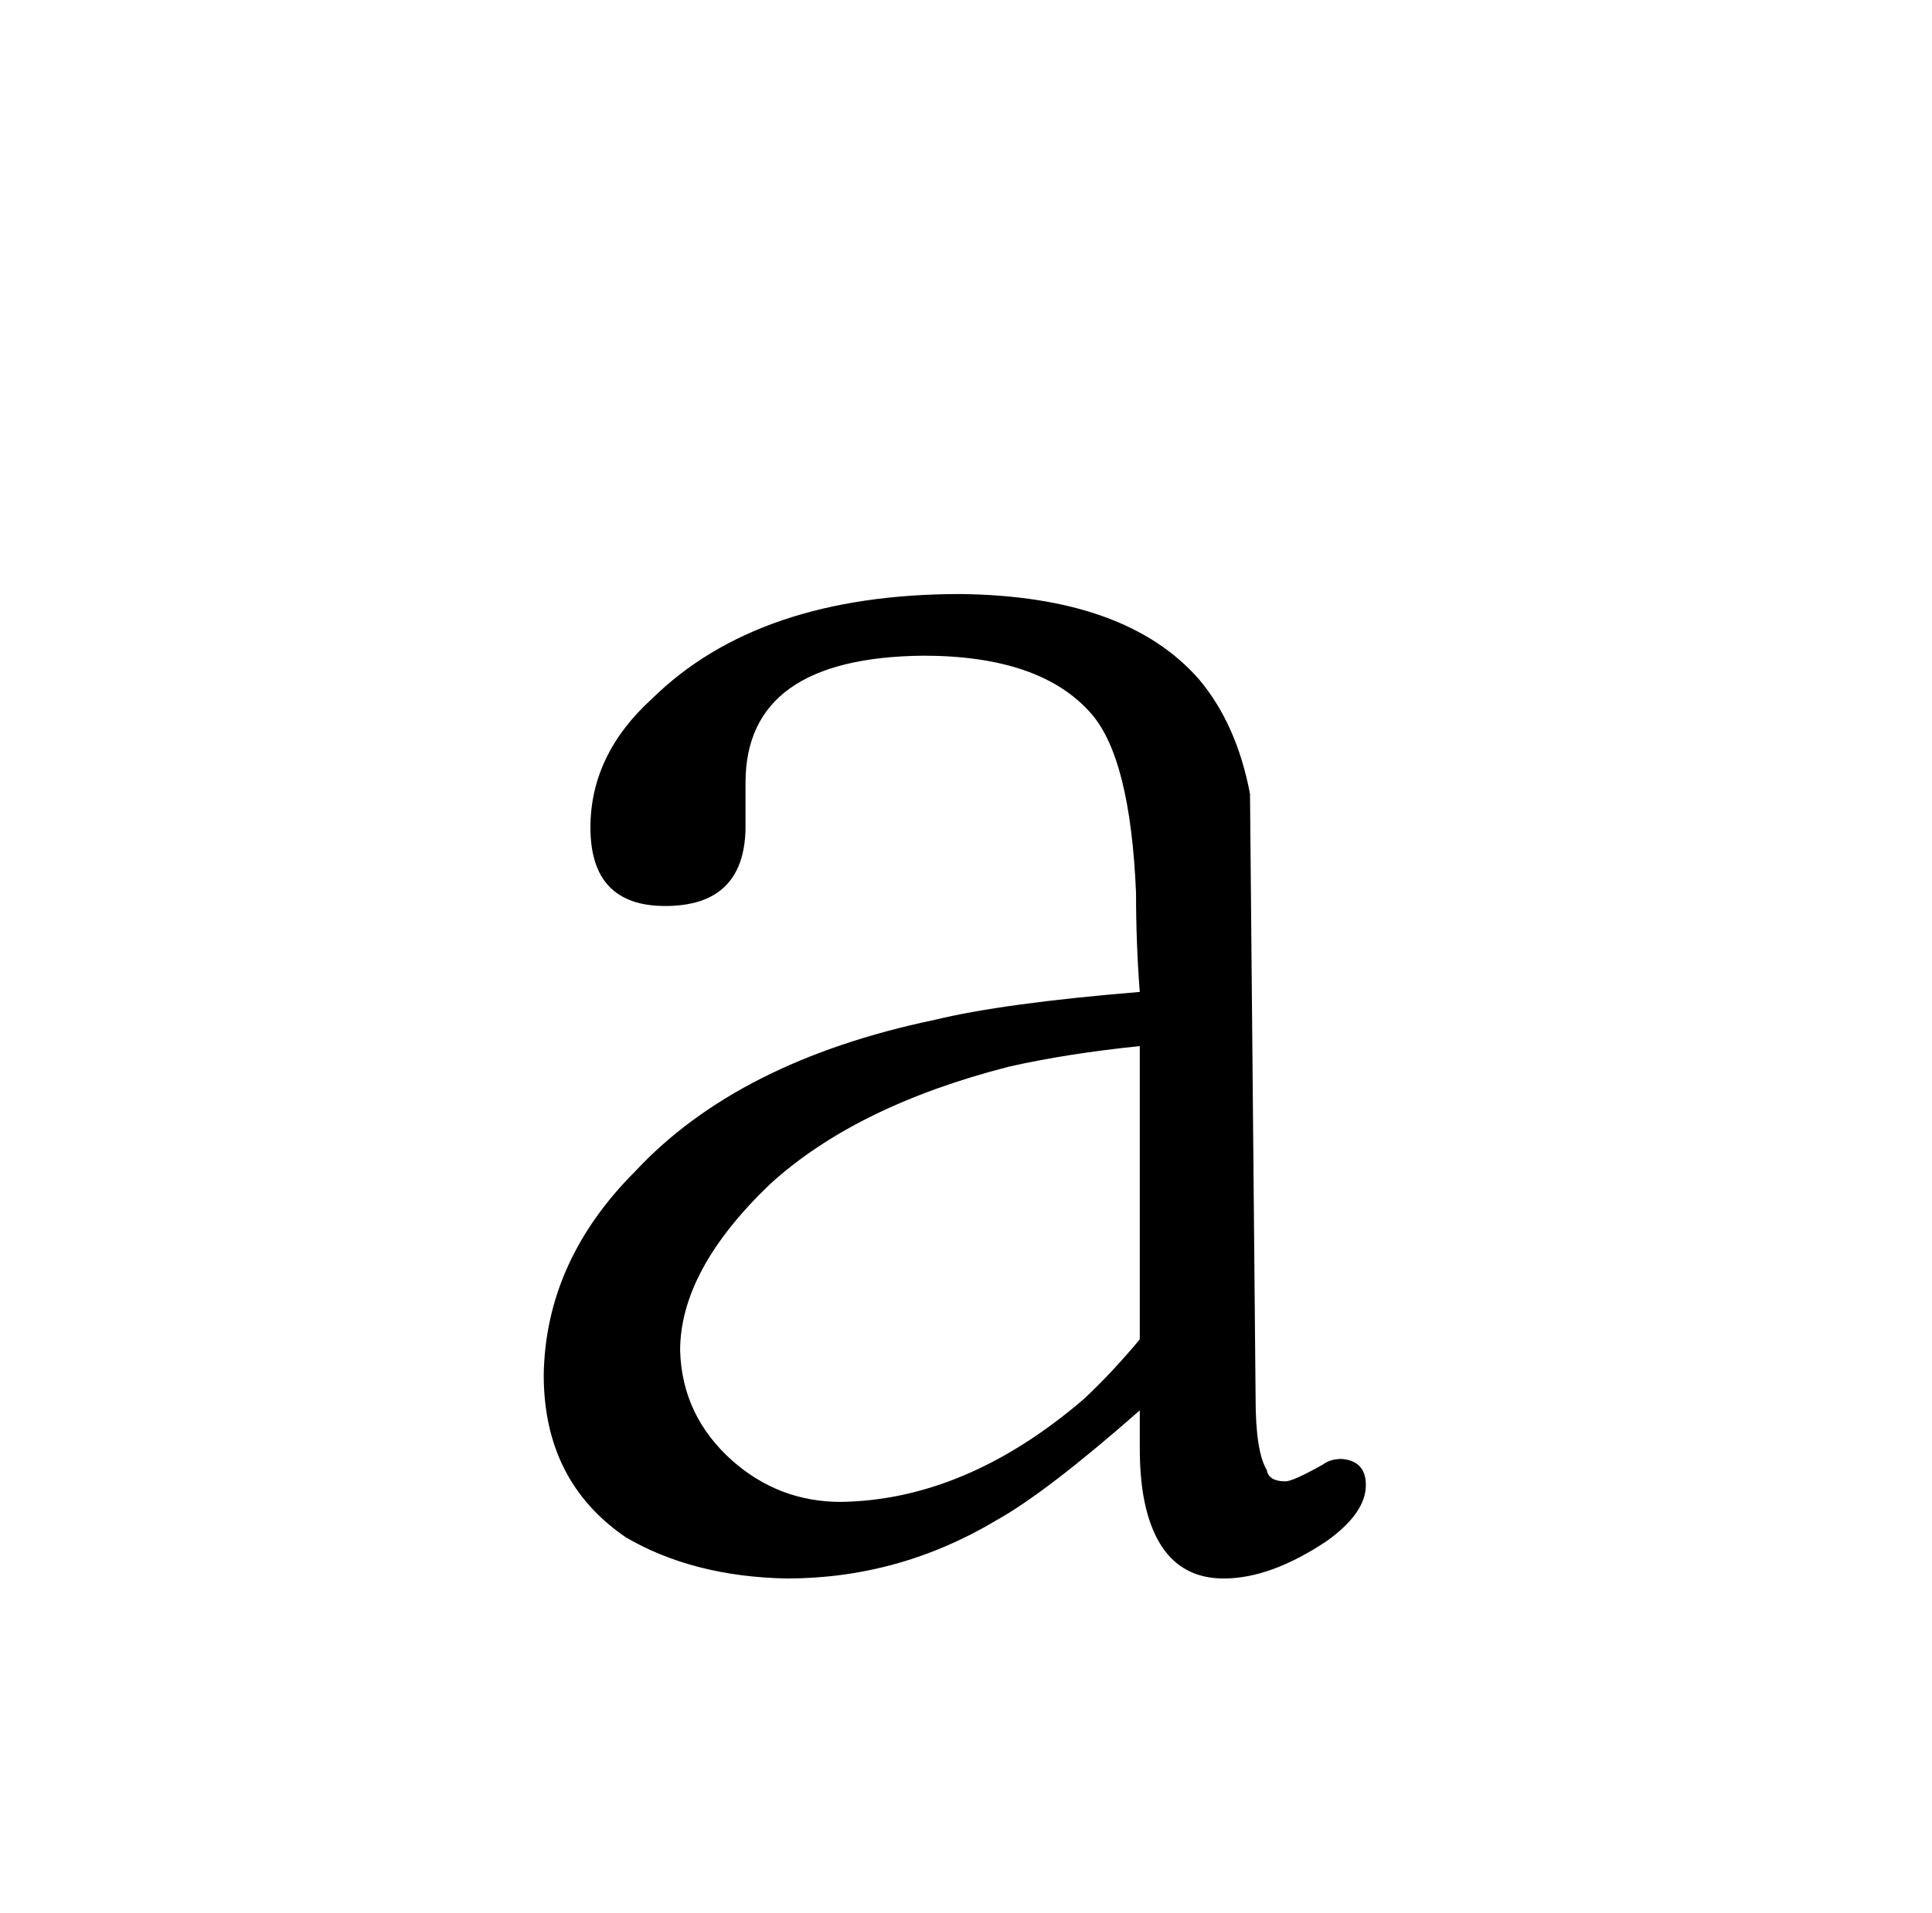<?xml version="1.0" standalone="no"?>
<!DOCTYPE svg PUBLIC "-//W3C//DTD SVG 1.1//EN" "http://www.w3.org/Graphics/SVG/1.1/DTD/svg11.dtd" >
<svg xmlns="http://www.w3.org/2000/svg" xmlns:xlink="http://www.w3.org/1999/xlink" version="1.1" viewBox="-10 0 1034 1024">
  <g transform="matrix(1 0 0 -1 0 820)">
   <path fill="currentColor"
d="M600 45q0 -18 3 -31q9 -39 42 -39q25 0 55 20q21 15 21 30q0 13 -13 14q-6 0 -10 -3q-16 -9 -20 -9q-9 0 -10 6q-6 10 -6 38l-3 324q-7 37 -27 61q-39 45 -128 46q-108 0 -165 -56q-33 -30 -33 -69q0 -42 40 -42q42 0 43 41v25q0 67 95 68q63 0 90 -31q21 -24 24 -96
q0 -27 2 -53q-73 -6 -110 -15q-105 -22 -160 -81q-48 -48 -49 -109q0 -57 44 -87q36 -21 86 -22q60 0 112 31q27 15 77 59v-20zM600 103q-15 -18 -30 -32q-63 -54 -130 -55q-33 0 -58 22q-27 24 -28 59q0 43 48 89q46 42 128 63q31 7 70 11v-157z" />
  </g>

</svg>

